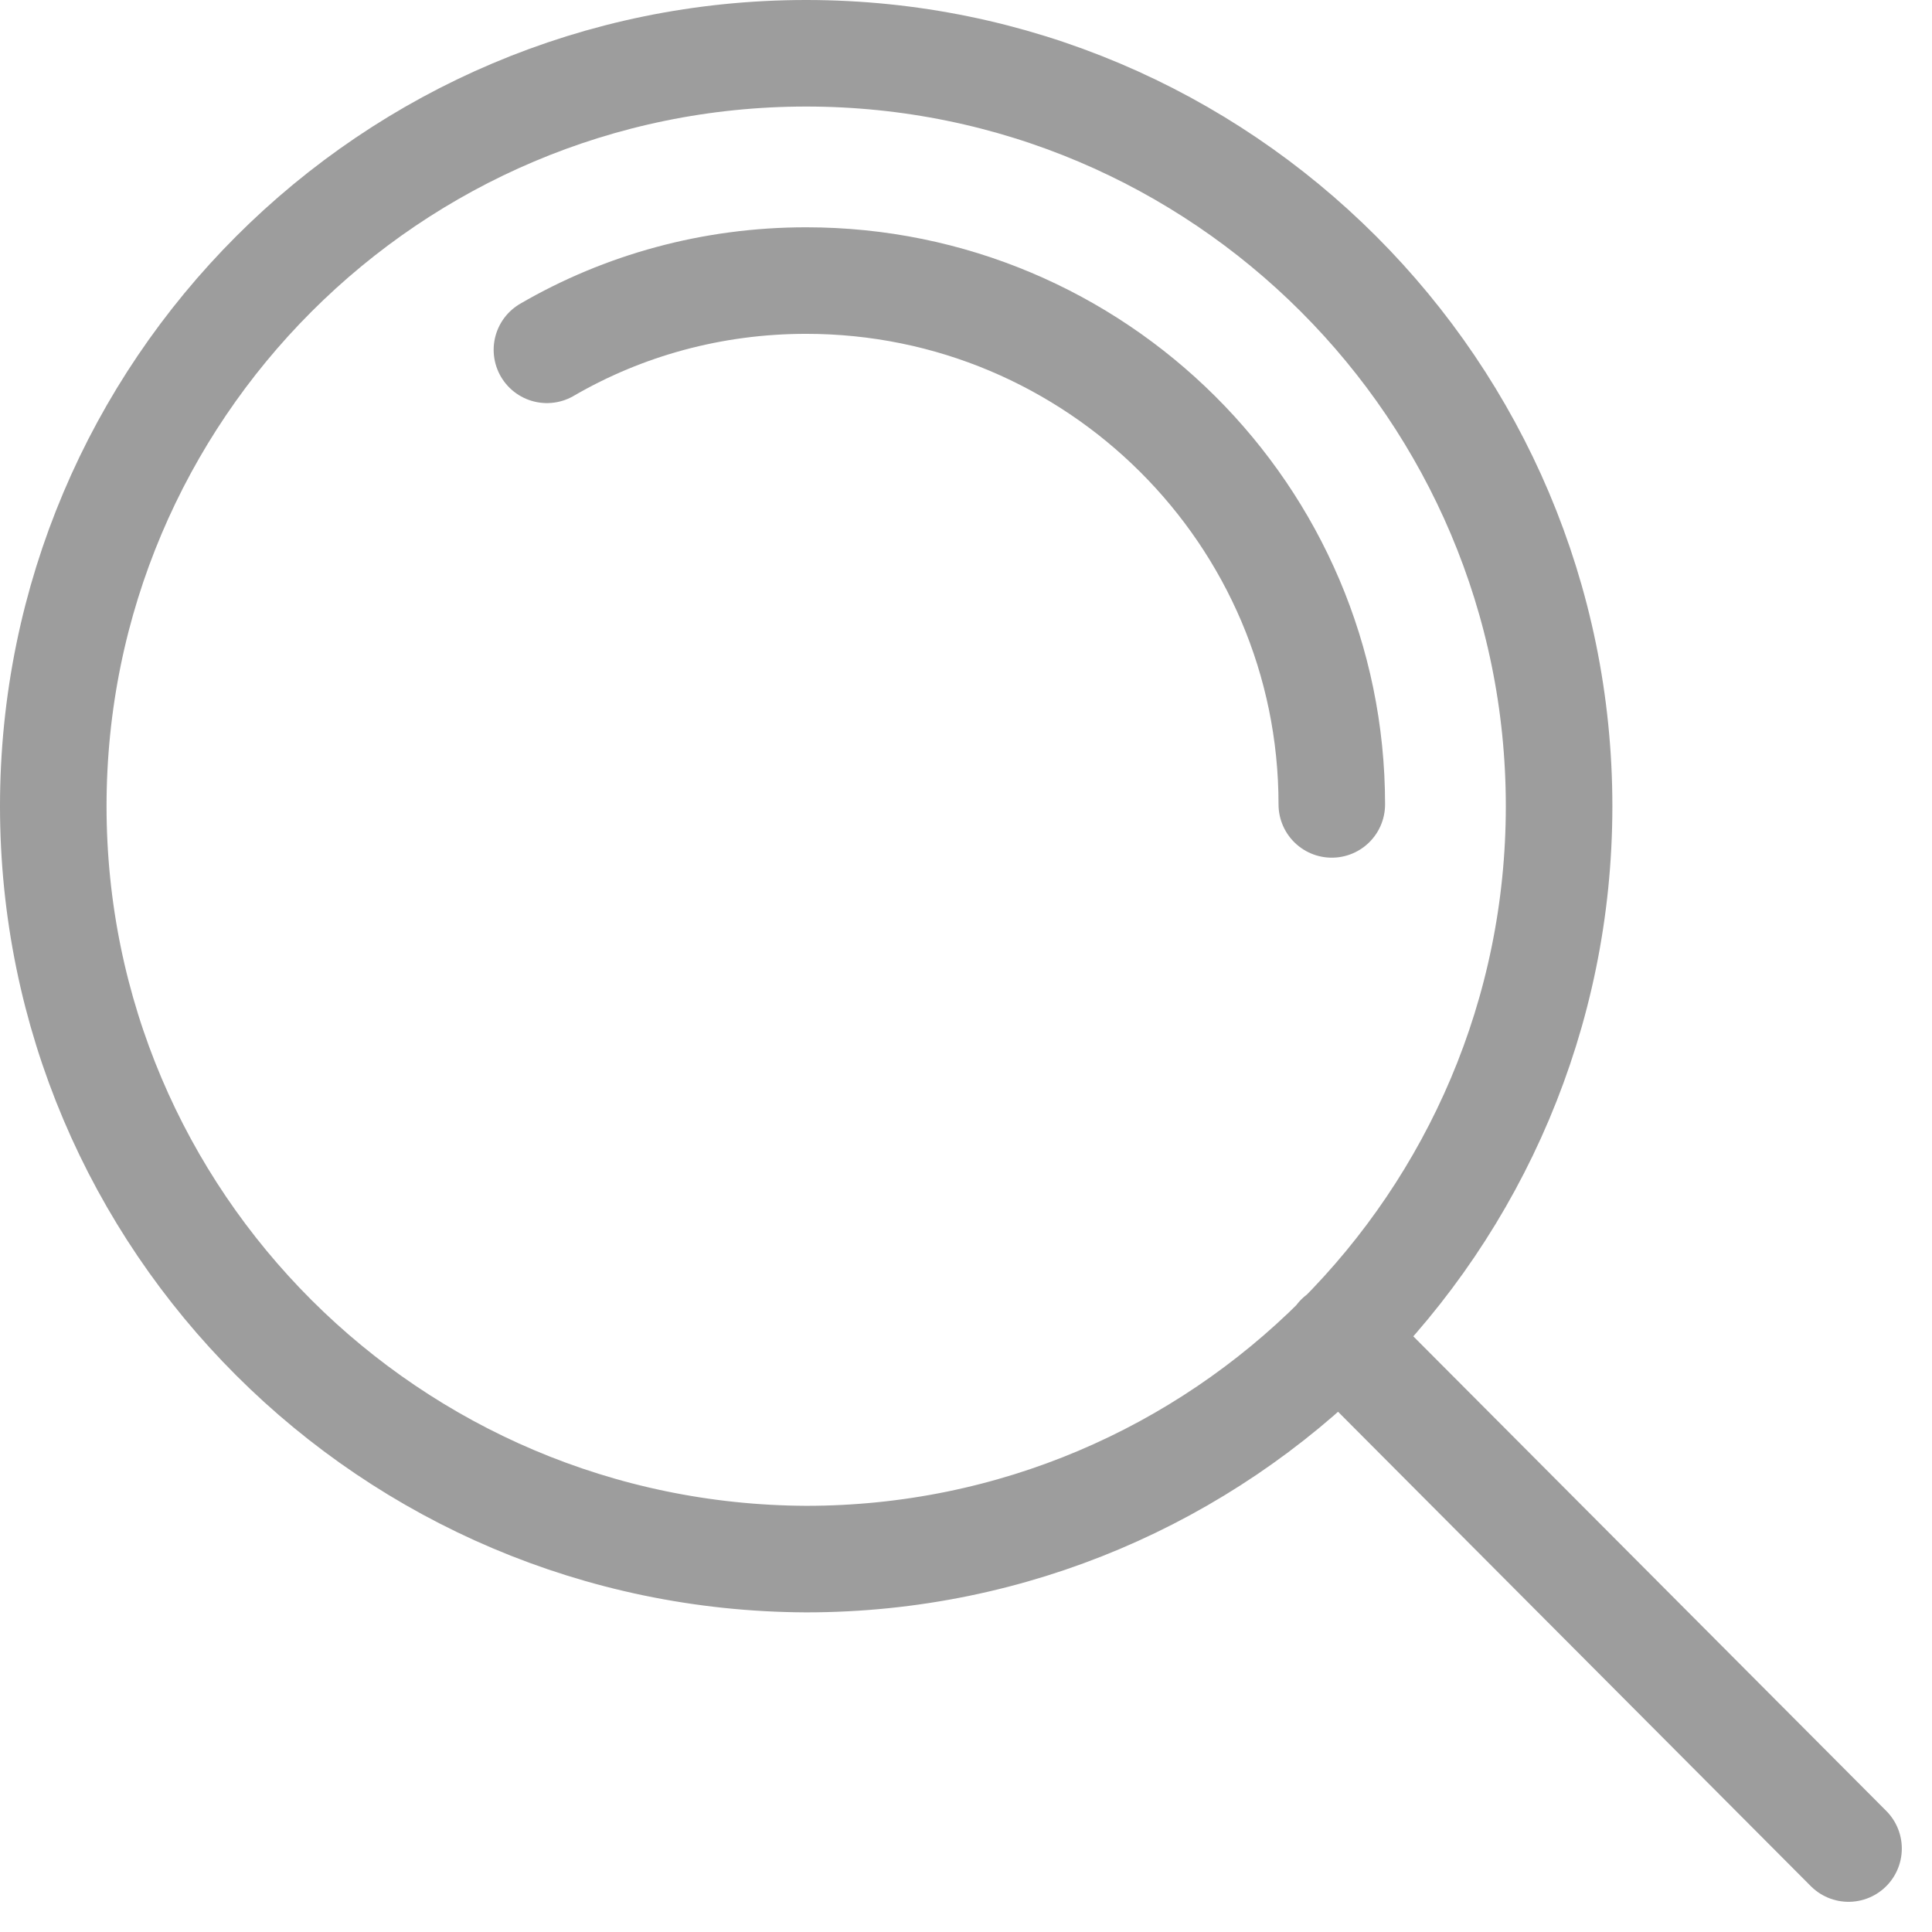 <svg id="Layer_1" xmlns="http://www.w3.org/2000/svg" viewBox="0 0 108.8 108.8"><style>.st0{fill:none;stroke:#9d9d9d;stroke-width:6;stroke-linecap:round;stroke-linejoin:round;stroke-miterlimit:10}</style><path class="st0" d="M45.4 3c23.4 0 42.4 19 42.4 42.4s-19 42.4-42.4 42.4C22 87.7 3 68.8 3 45.4S22 3 45.4 3zm30 72.3l28.7 28.8"/><path class="st0" d="M30.8 19.7c4.3-2.5 9.3-3.9 14.6-3.9C61.7 15.8 75 29 75 45.3"/></svg>